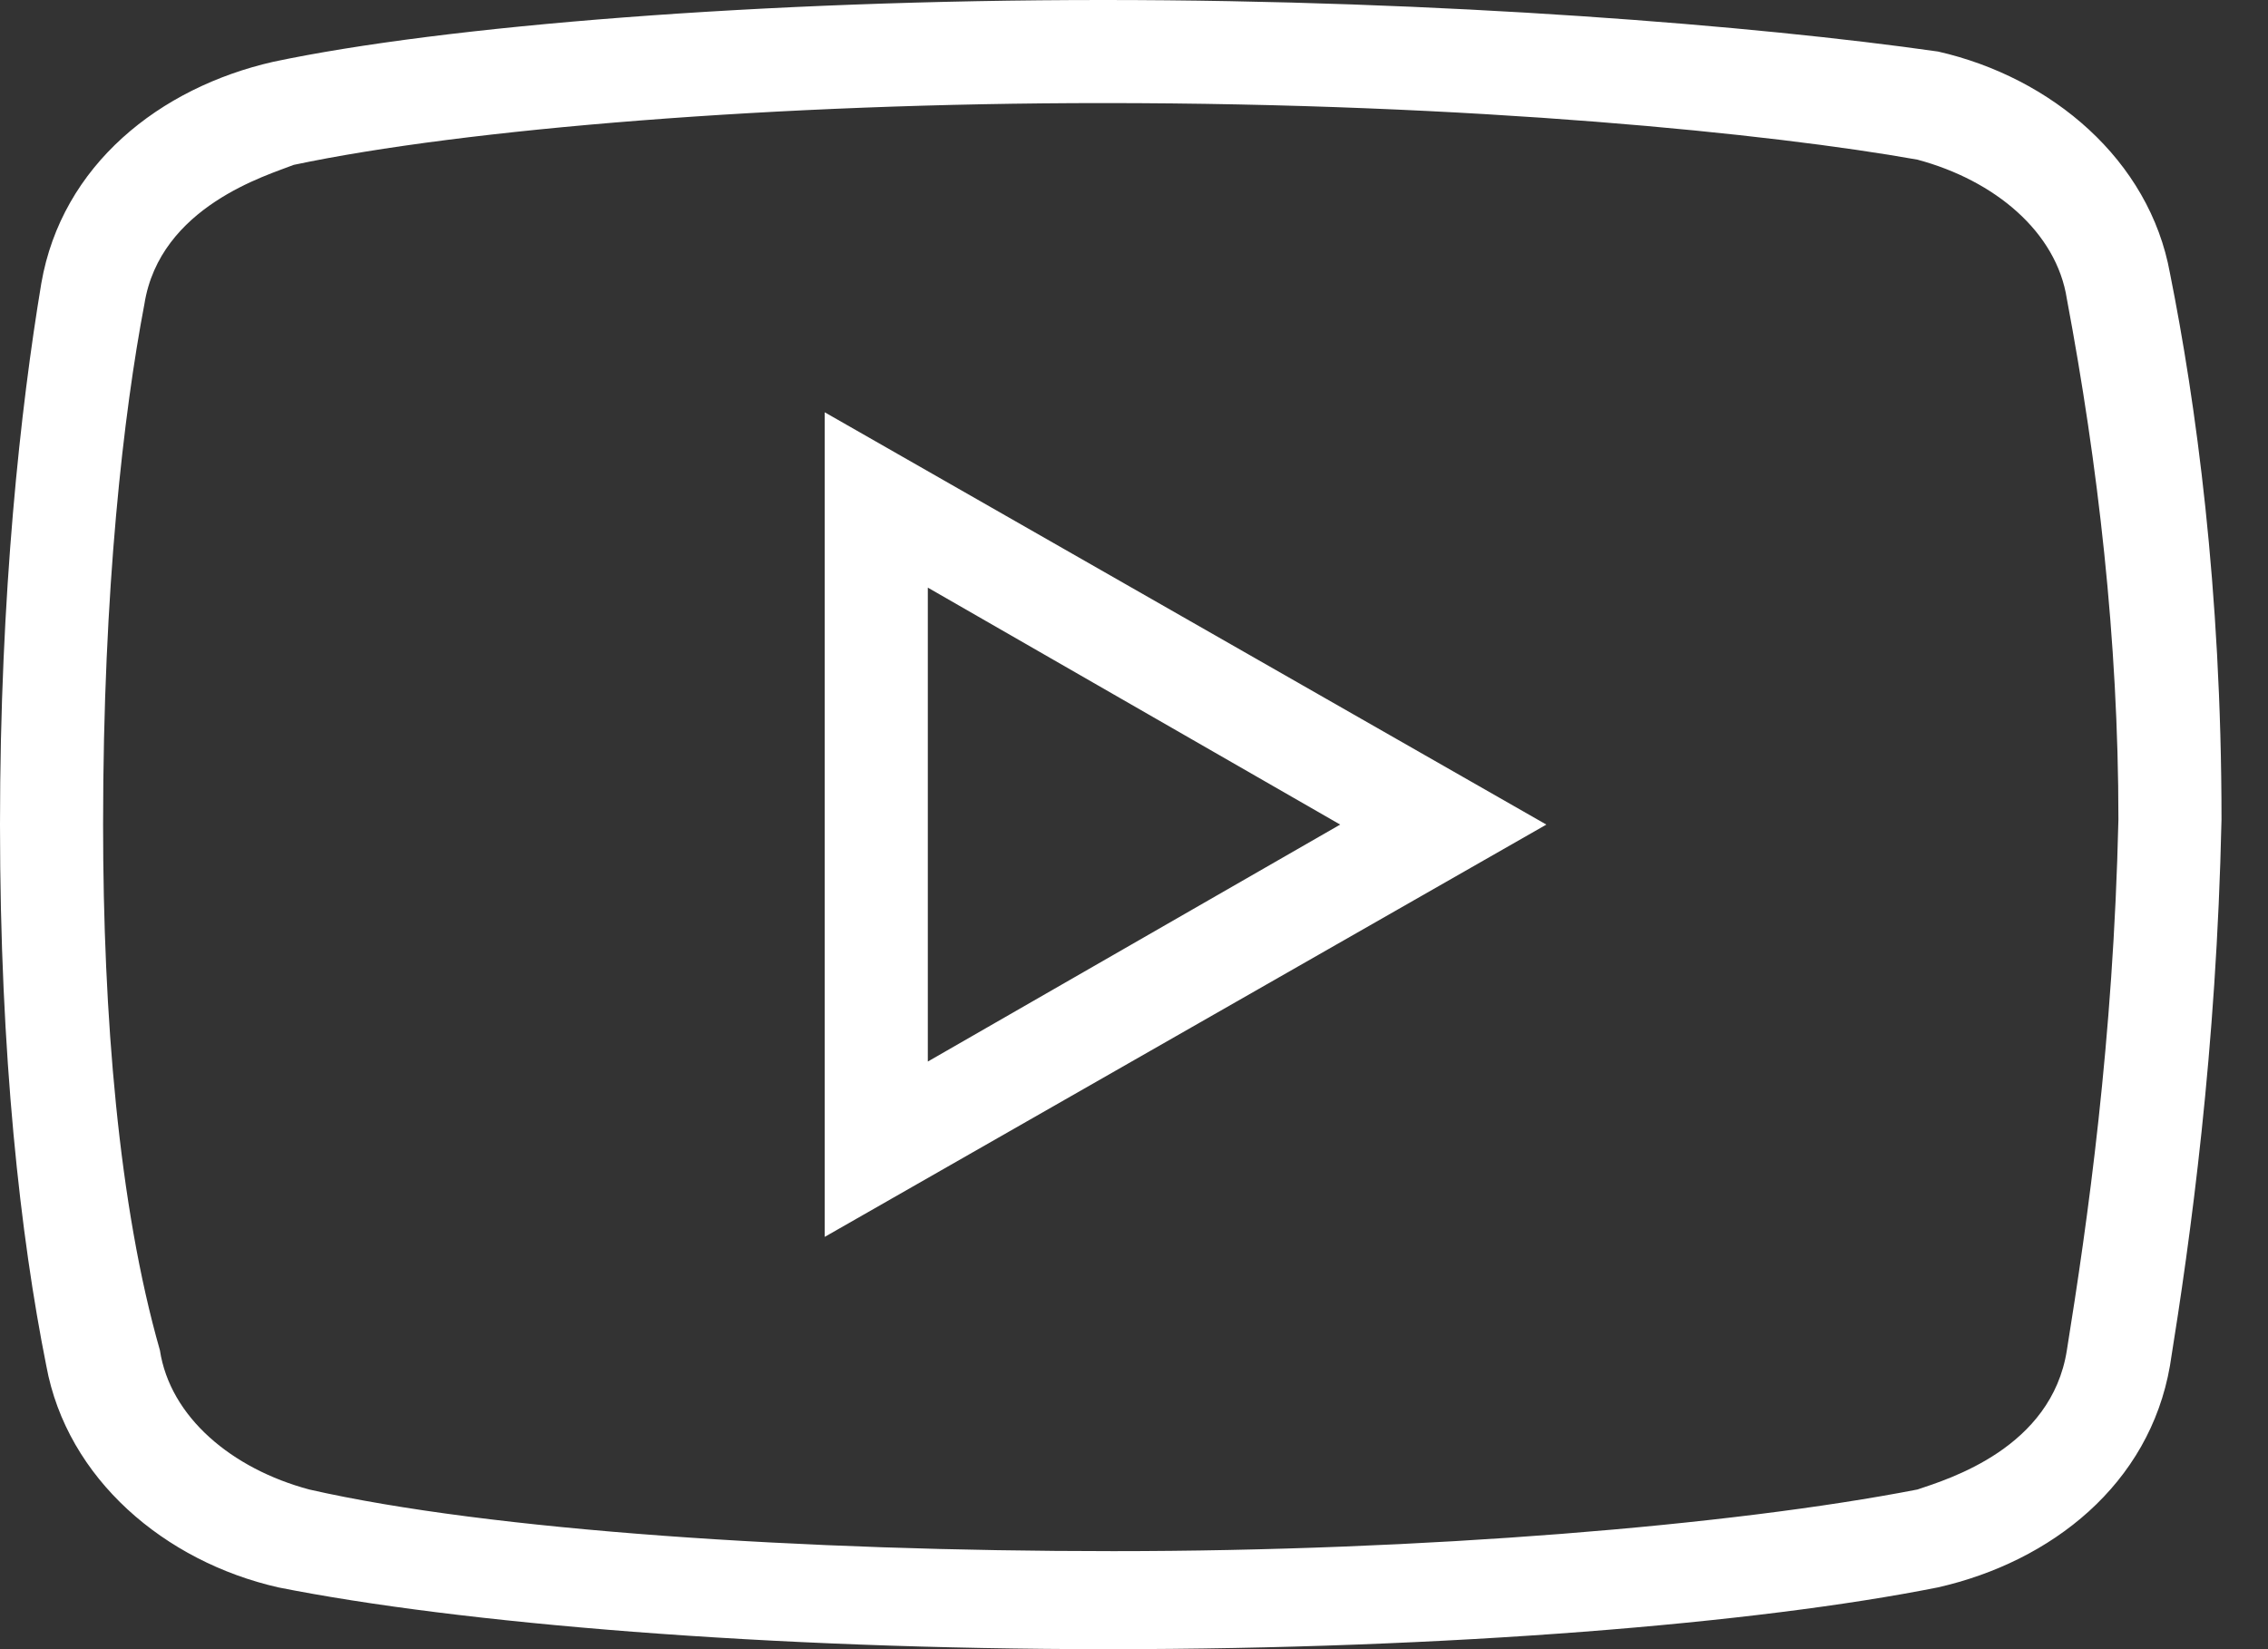 <svg width="44" height="32" viewBox="0 0 44 32" fill="none" xmlns="http://www.w3.org/2000/svg">
<rect x="0" y="0" width="44" height="32" fill="#333333" stroke="none"/>
<path d="M21.402 0C14.801 0 8.602 0.5 5.301 1.199C3.102 1.699 1.199 3.199 0.801 5.5C0.402 7.898 0 11.5 0 16C0 20.5 0.398 24 0.898 26.5C1.301 28.699 3.199 30.301 5.398 30.801C8.902 31.5 14.898 32 21.5 32C28.102 32 34.098 31.5 37.598 30.801C39.801 30.301 41.699 28.801 42.098 26.5C42.5 24 43 20.402 43.098 15.902C43.098 11.402 42.598 7.801 42.098 5.301C41.699 3.102 39.801 1.5 37.598 1C34.098 0.5 28 0 21.402 0ZM21.402 2C28.602 2 34.398 2.598 37.199 3.098C38.699 3.5 39.898 4.5 40.098 5.801C40.699 9 41.098 12.402 41.098 15.902C41 20.199 40.5 23.699 40.098 26.199C39.801 28.098 37.801 28.699 37.199 28.902C33.598 29.602 27.598 30.098 21.598 30.098C15.598 30.098 9.5 29.699 6 28.902C4.5 28.5 3.301 27.5 3.102 26.199C2.301 23.398 2 19.699 2 16C2 11.398 2.402 8 2.801 5.902C3.102 4 5.199 3.398 5.699 3.199C9 2.5 15.102 2 21.402 2ZM16 8V24L30 16L16 8ZM18 11.402L26 16L18 20.598V11.402Z" fill="white"/>
</svg>
